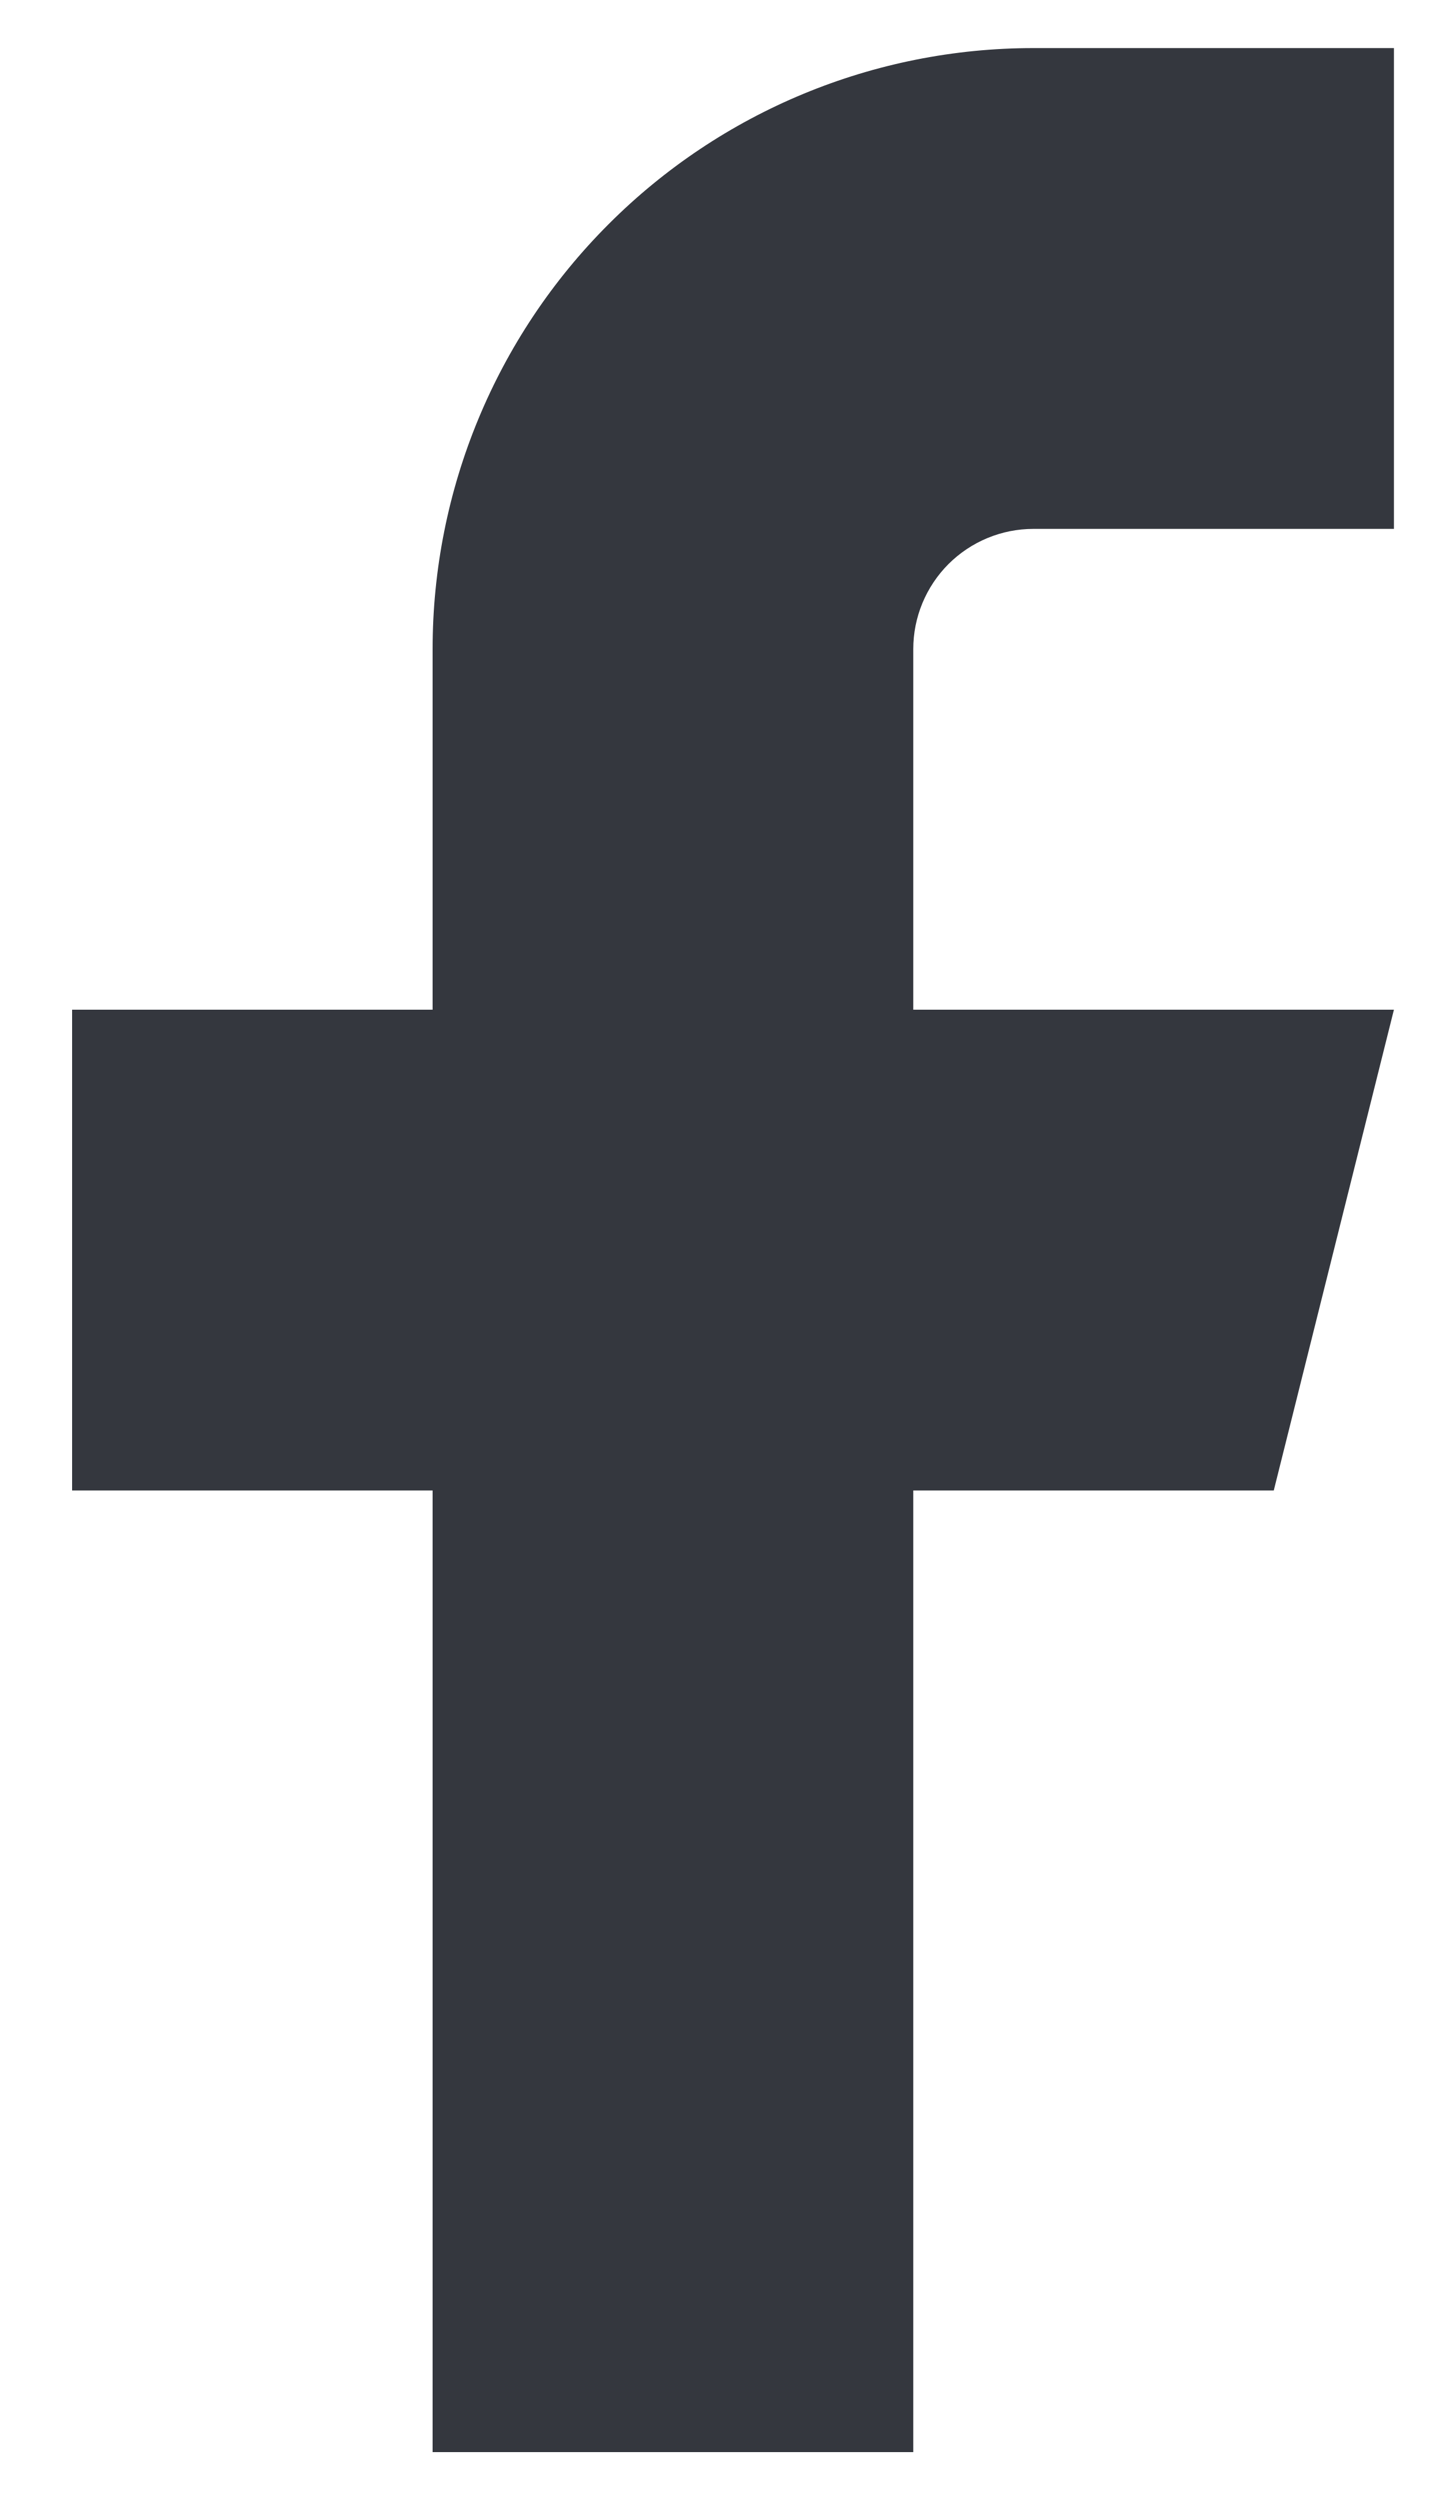 <svg width="100%" height="100%" viewBox="0 0 15 26" fill="none" xmlns="http://www.w3.org/2000/svg">
<path d="M14.5 0.5H10.75C9.092 0.5 7.503 1.158 6.331 2.331C5.158 3.503 4.5 5.092 4.5 6.75V10.5H0.75V15.5H4.5V25.5H9.5V15.5H13.25L14.5 10.5H9.5V6.75C9.5 6.418 9.632 6.101 9.866 5.866C10.101 5.632 10.418 5.5 10.75 5.5H14.5V0.5Z" fill="#34373E"/>
</svg>
